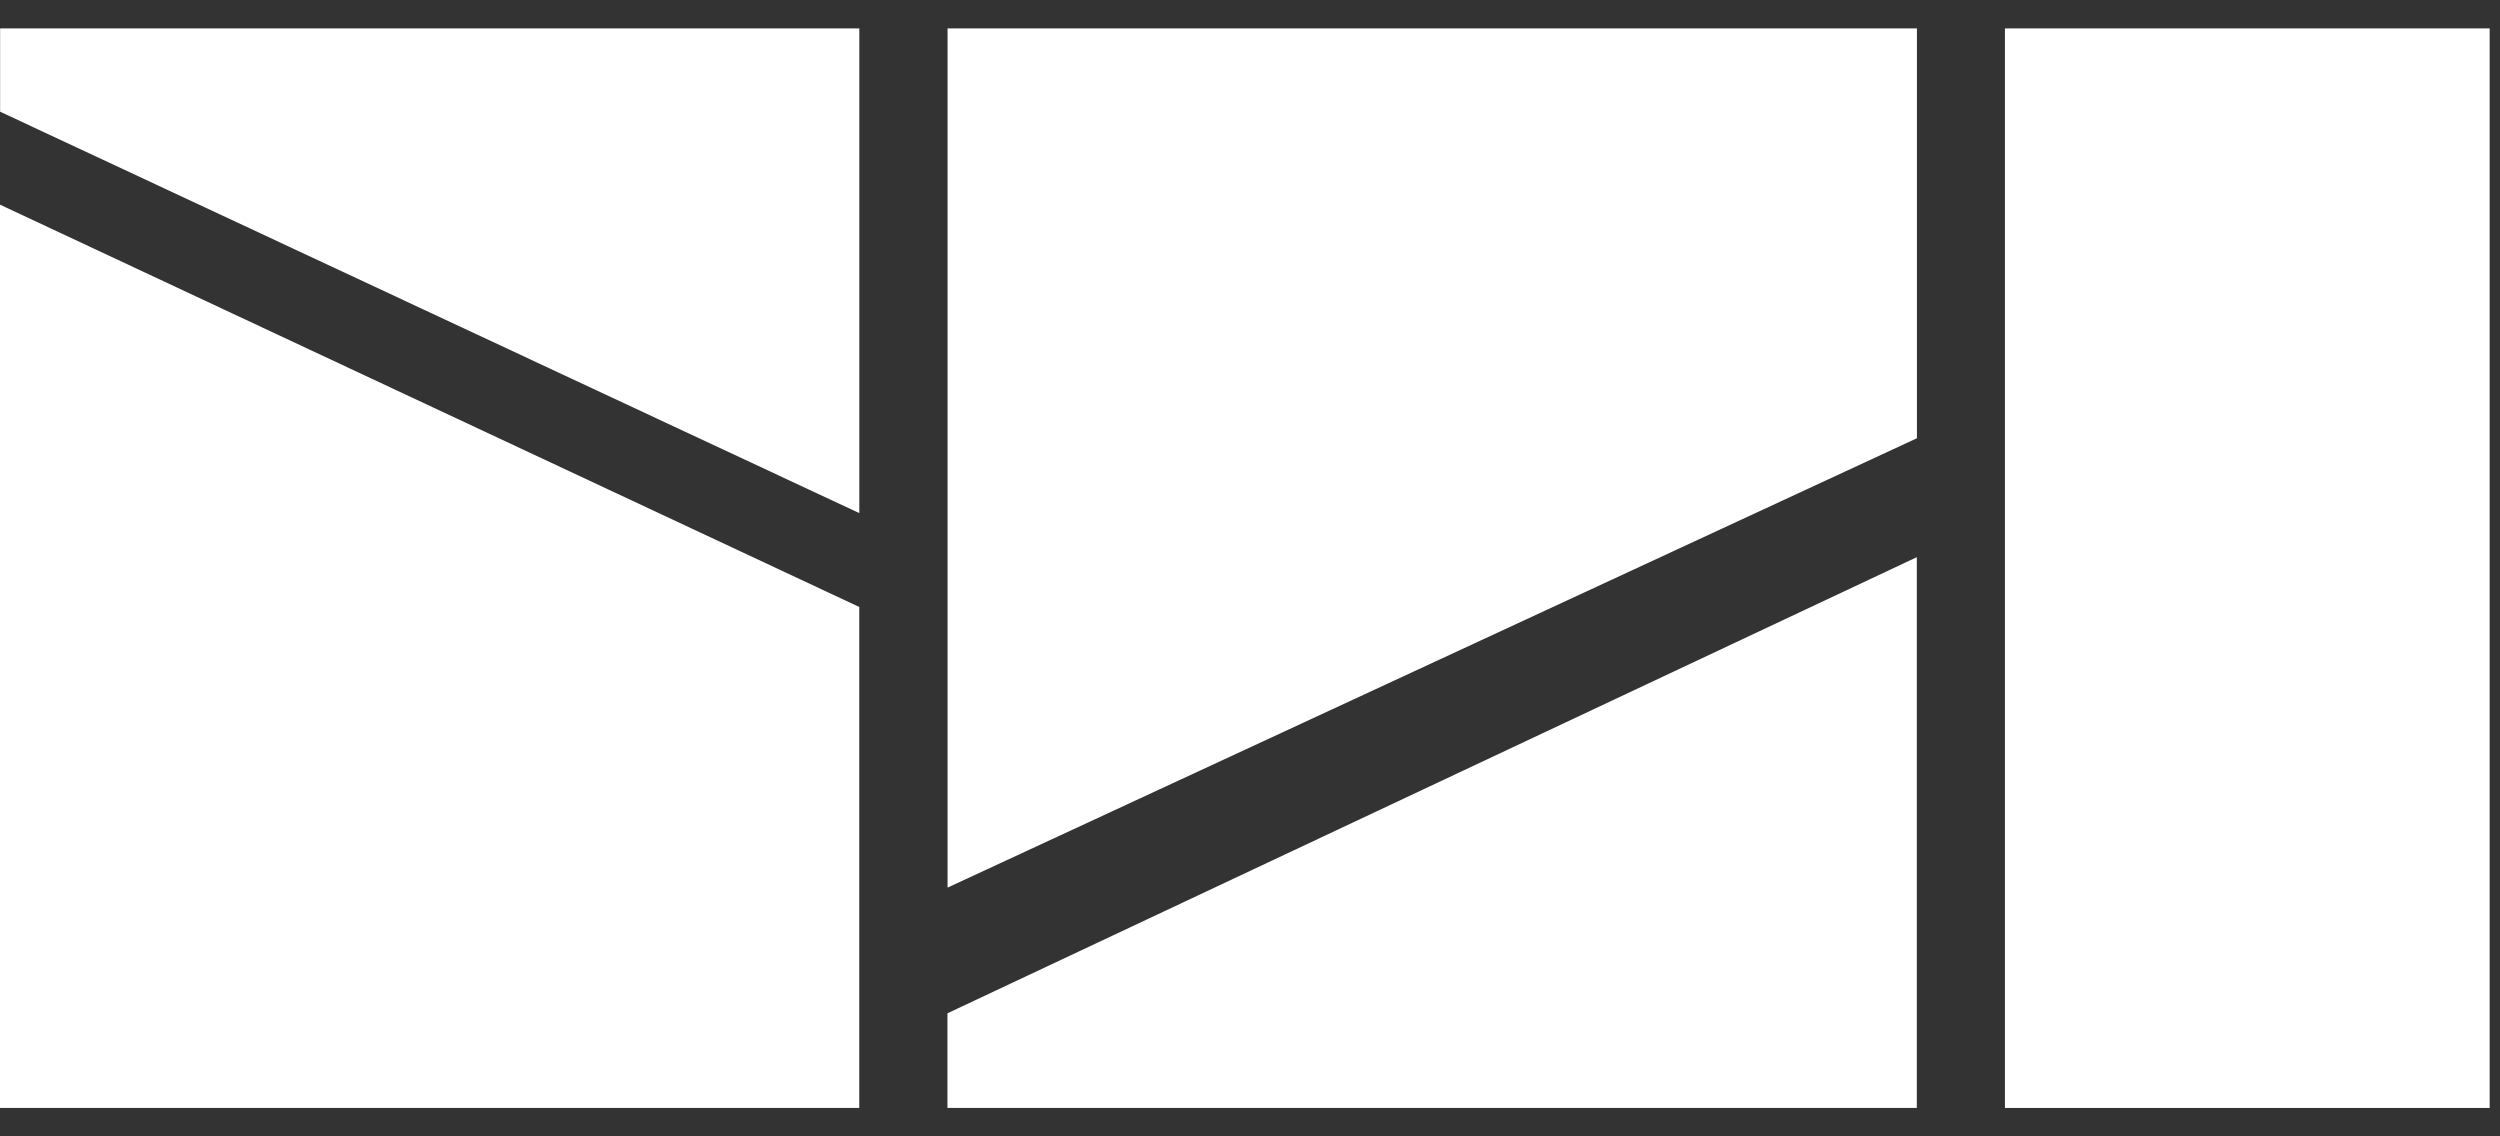 <svg width="44" height="20" viewBox="0 0 44 20" fill="none" xmlns="http://www.w3.org/2000/svg">
<rect x="0" y="0" width="44" height="20" fill="#333333" stroke="none"/>
<path d="M0.002 0.5H15.124V9.031L0.002 1.966V0.5Z" fill="white"/>
<path d="M16.675 19.5H33.736V9.806L16.675 17.834V19.5Z" fill="white"/>
<path d="M15.123 19.5L0 19.5L0 3.602L15.123 10.683L15.123 19.5Z" fill="white"/>
<path d="M33.738 0.5L16.677 0.5L16.677 15.622L33.738 7.713L33.738 0.5Z" fill="white"/>
<rect x="35.287" y="0.5" width="8.531" height="19" fill="white"/>
</svg>
